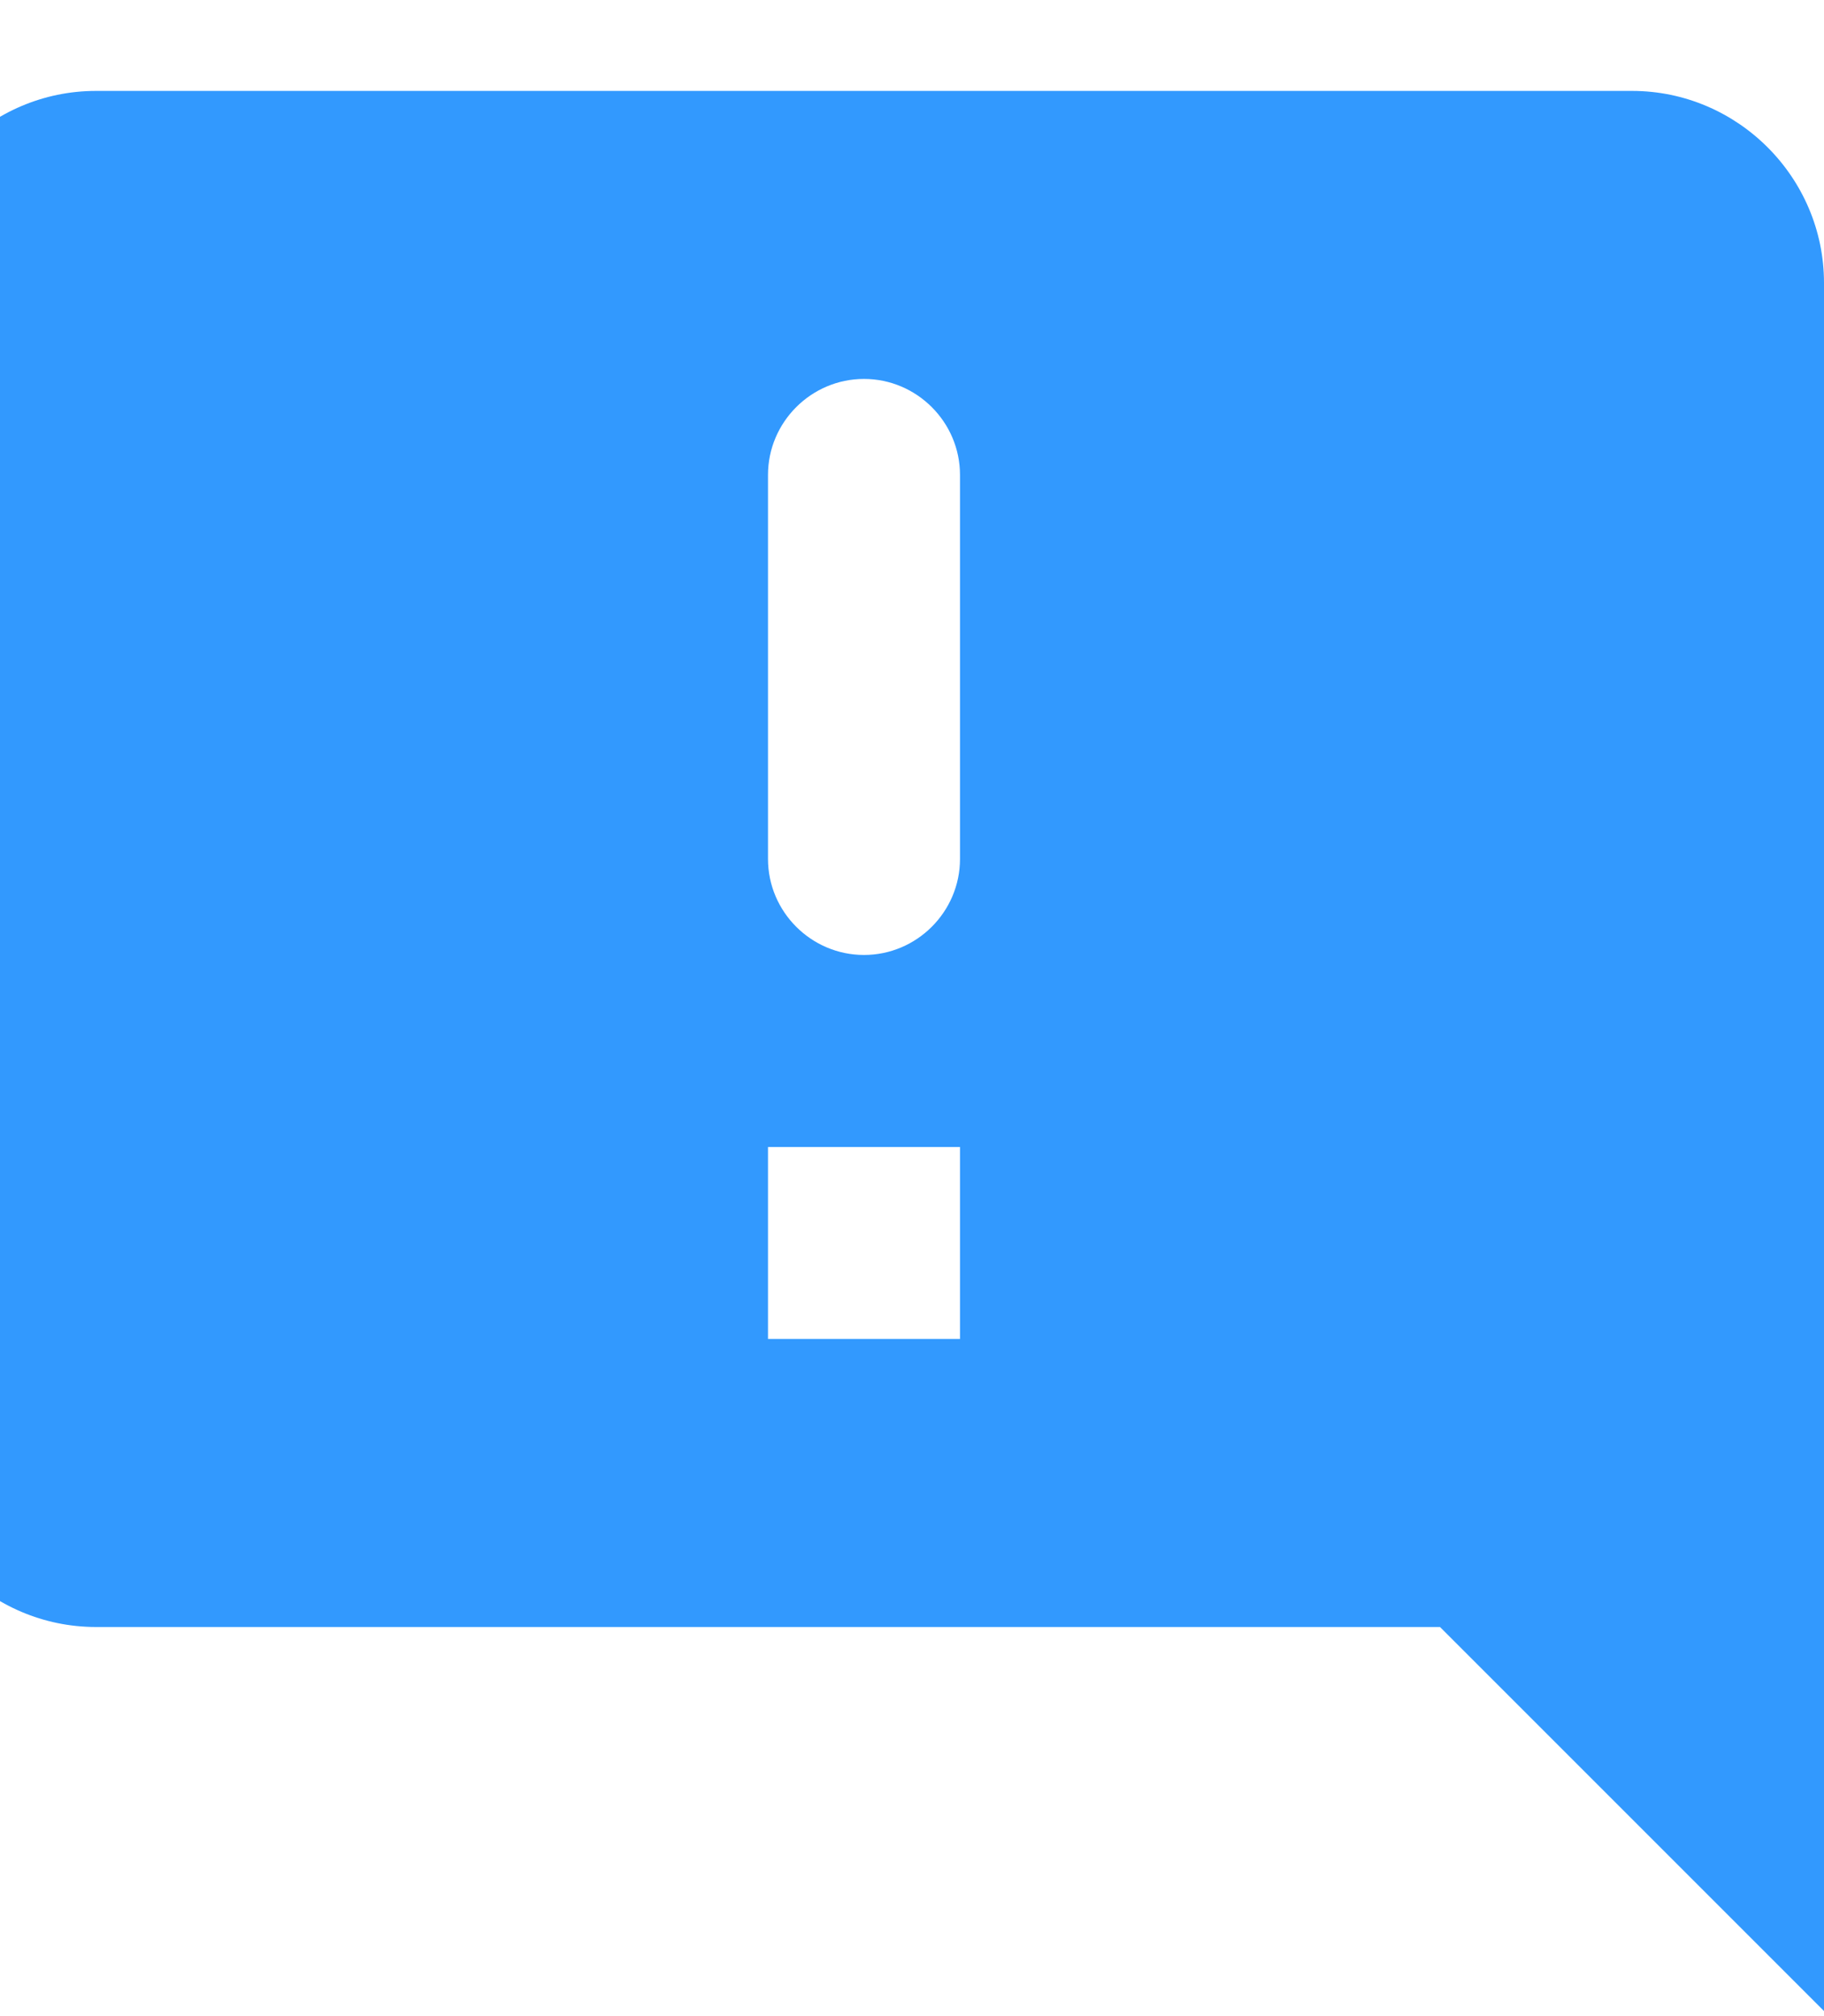 <svg width="19" height="21" viewBox="0 0 19 21" fill="none" xmlns="http://www.w3.org/2000/svg">
<path d="M1 0.947H17C18.1 0.947 19 1.847 19 2.947V20.947L15 16.947H1C-0.1 16.947 -1 16.047 -1 14.947V2.947C-1 1.847 -0.1 0.947 1 0.947ZM9 9.947C9.55 9.947 10 9.497 10 8.947V4.947C10 4.397 9.55 3.947 9 3.947C8.45 3.947 8 4.397 8 4.947V8.947C8 9.497 8.45 9.947 9 9.947ZM8 13.947H10V11.947H8V13.947Z" fill="#3299FE"/>
</svg>
